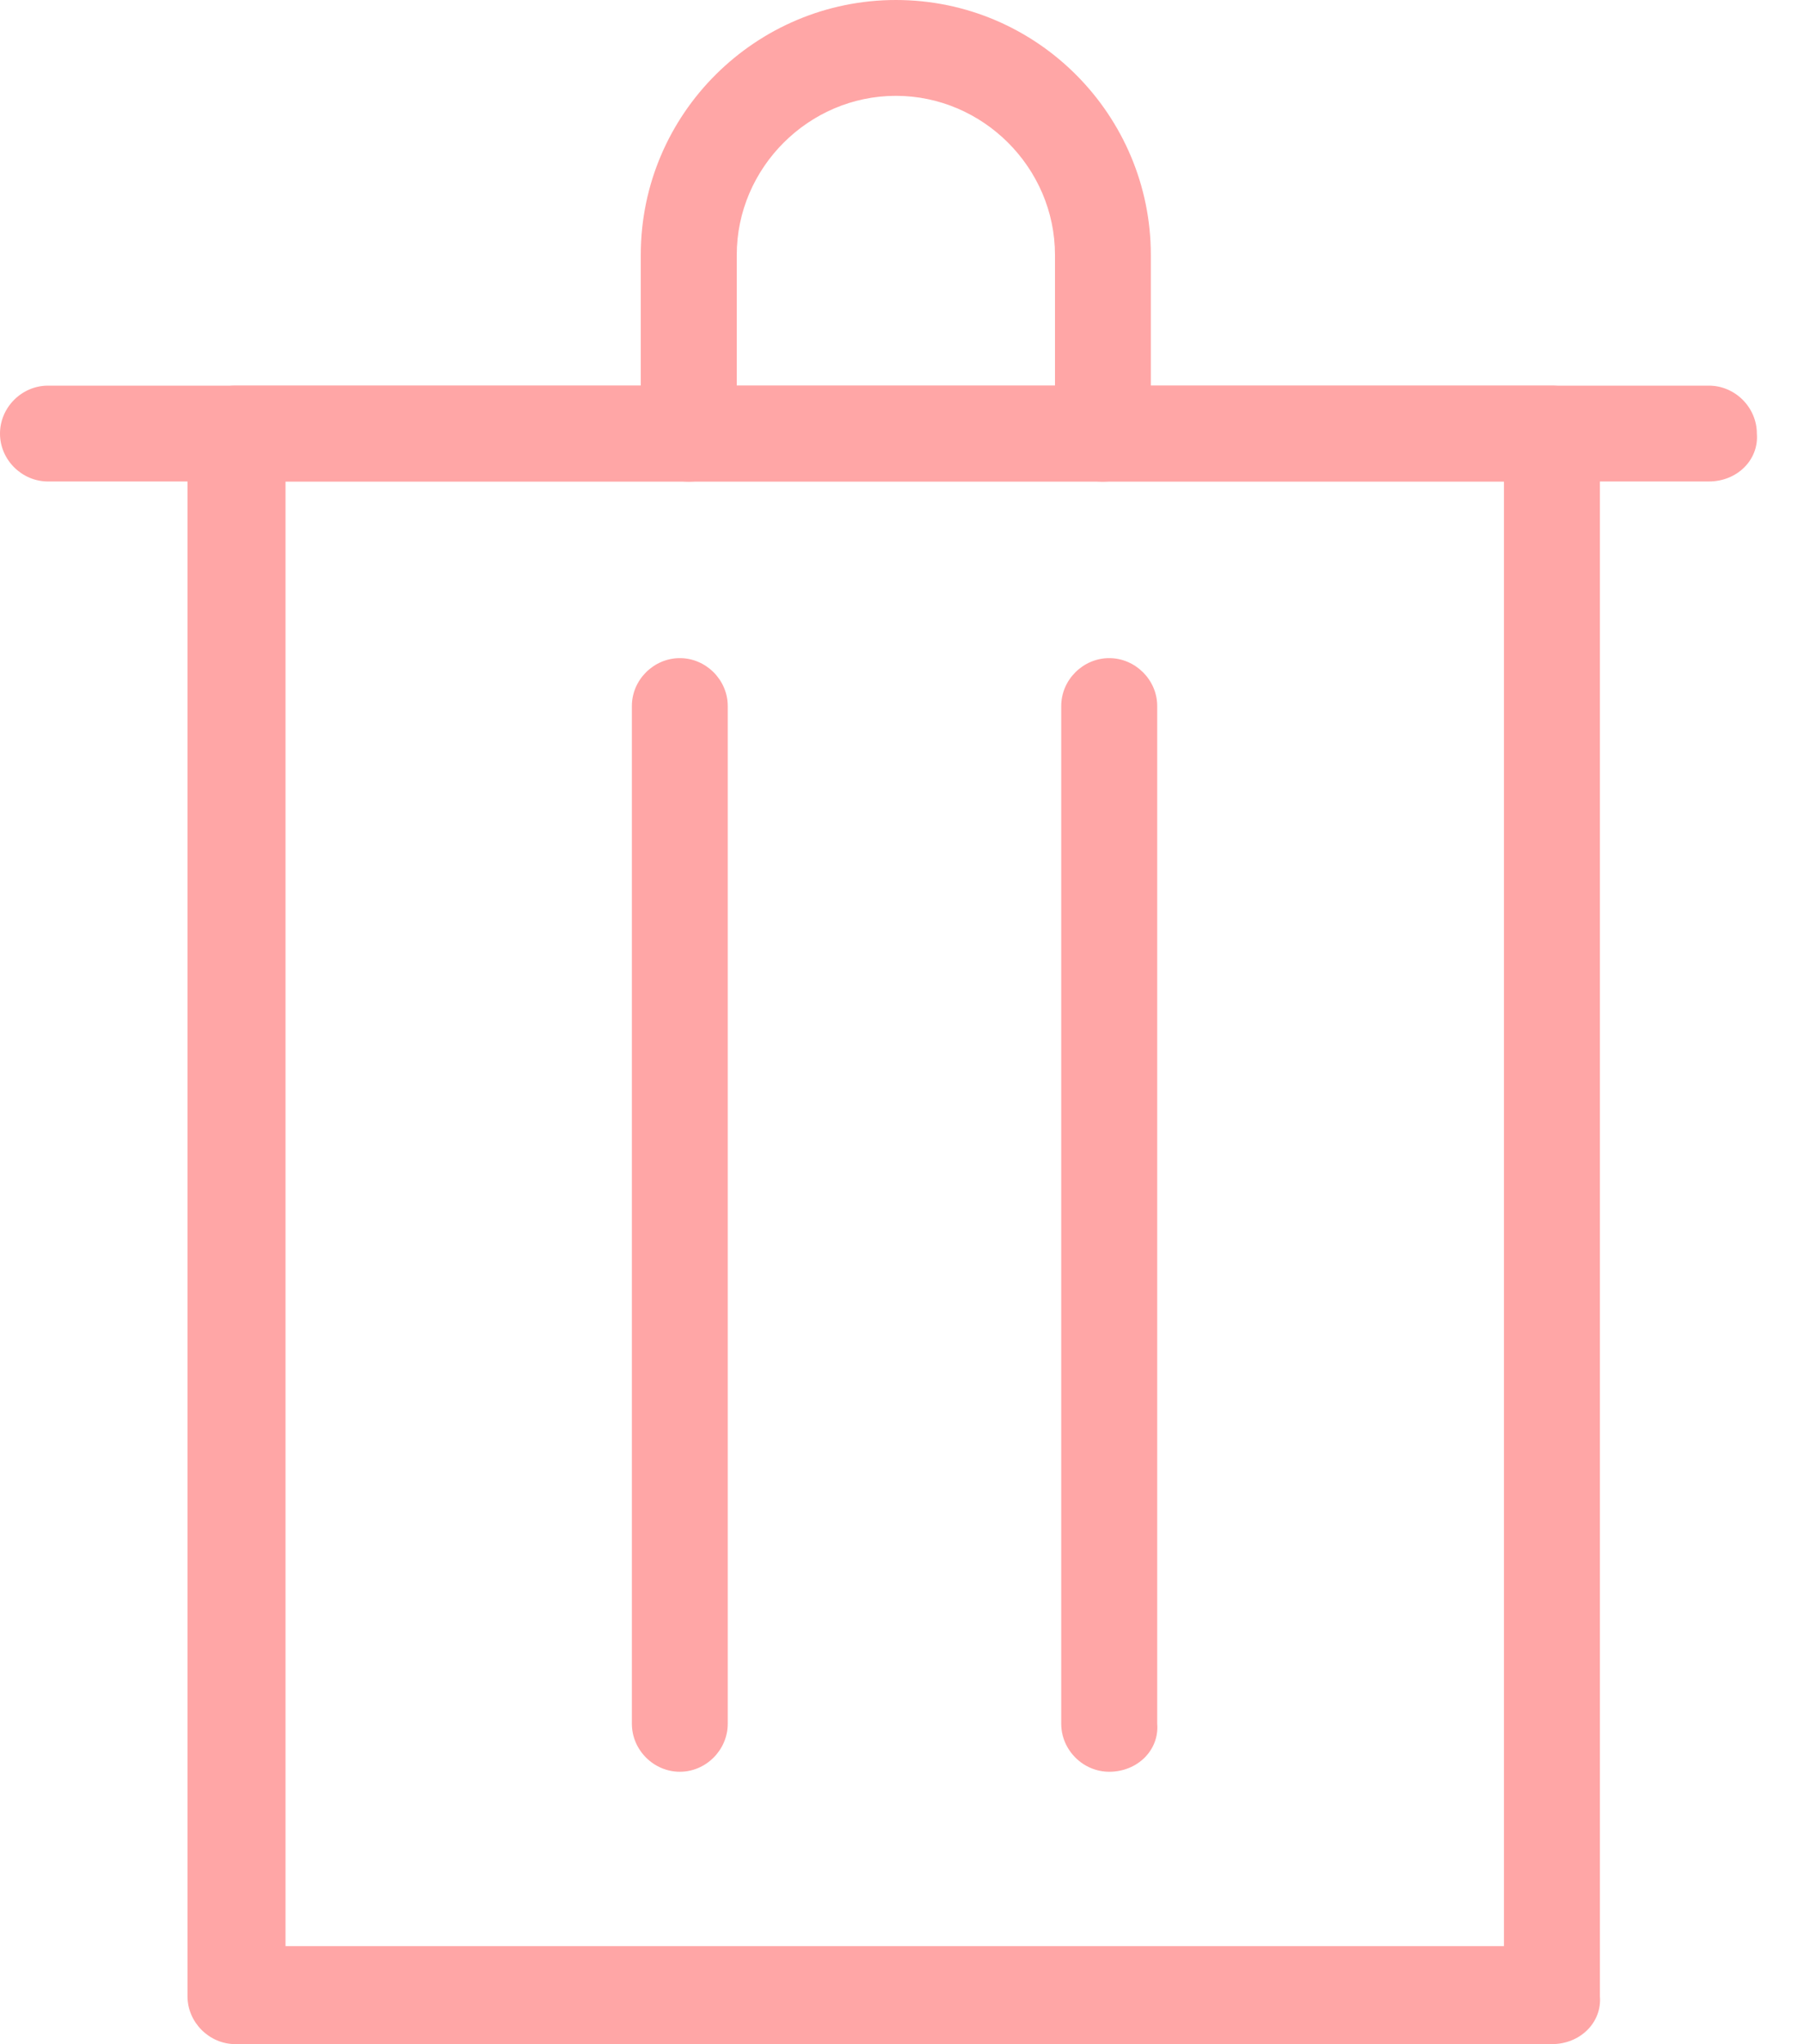 <svg viewBox="0 0 15 17" fill="none" xmlns="http://www.w3.org/2000/svg">
<path d="M9.17 4.005C8.953 4.005 8.772 3.824 8.772 3.607V2.12C8.772 1.396 8.174 0.797 7.449 0.797C6.724 0.797 6.126 1.396 6.126 2.12V3.607C6.126 3.824 5.944 4.005 5.727 4.005C5.509 4.005 5.328 3.824 5.328 3.607V2.12C5.328 0.942 6.289 0 7.449 0C8.627 0 9.569 0.961 9.569 2.12V3.607C9.569 3.824 9.388 4.005 9.17 4.005Z" fill="#FFA6A6"/>
<path d="M12.904 16.999H1.957C1.74 16.999 1.559 16.818 1.559 16.601V3.606C1.559 3.388 1.74 3.207 1.957 3.207H12.904C13.122 3.207 13.303 3.388 13.303 3.606V16.601C13.321 16.818 13.14 16.999 12.904 16.999ZM2.374 16.184H12.505V4.004H2.374V16.184Z" fill="#FFA6A6"/>
<path d="M14.209 4.004H0.399C0.181 4.004 0 3.823 0 3.606C0 3.388 0.181 3.207 0.399 3.207H14.209C14.427 3.207 14.608 3.388 14.608 3.606C14.626 3.823 14.445 4.004 14.209 4.004Z" fill="#FFA6A6"/>
<path d="M5.653 14.734C5.435 14.734 5.254 14.553 5.254 14.335V5.871C5.254 5.654 5.435 5.473 5.653 5.473C5.87 5.473 6.051 5.654 6.051 5.871V14.335C6.051 14.553 5.87 14.734 5.653 14.734Z" fill="#FFA6A6"/>
<path d="M9.223 14.734C9.005 14.734 8.824 14.553 8.824 14.335V5.871C8.824 5.654 9.005 5.473 9.223 5.473C9.44 5.473 9.622 5.654 9.622 5.871V14.335C9.64 14.553 9.459 14.734 9.223 14.734Z" fill="#FFA6A6"/>
</svg>
